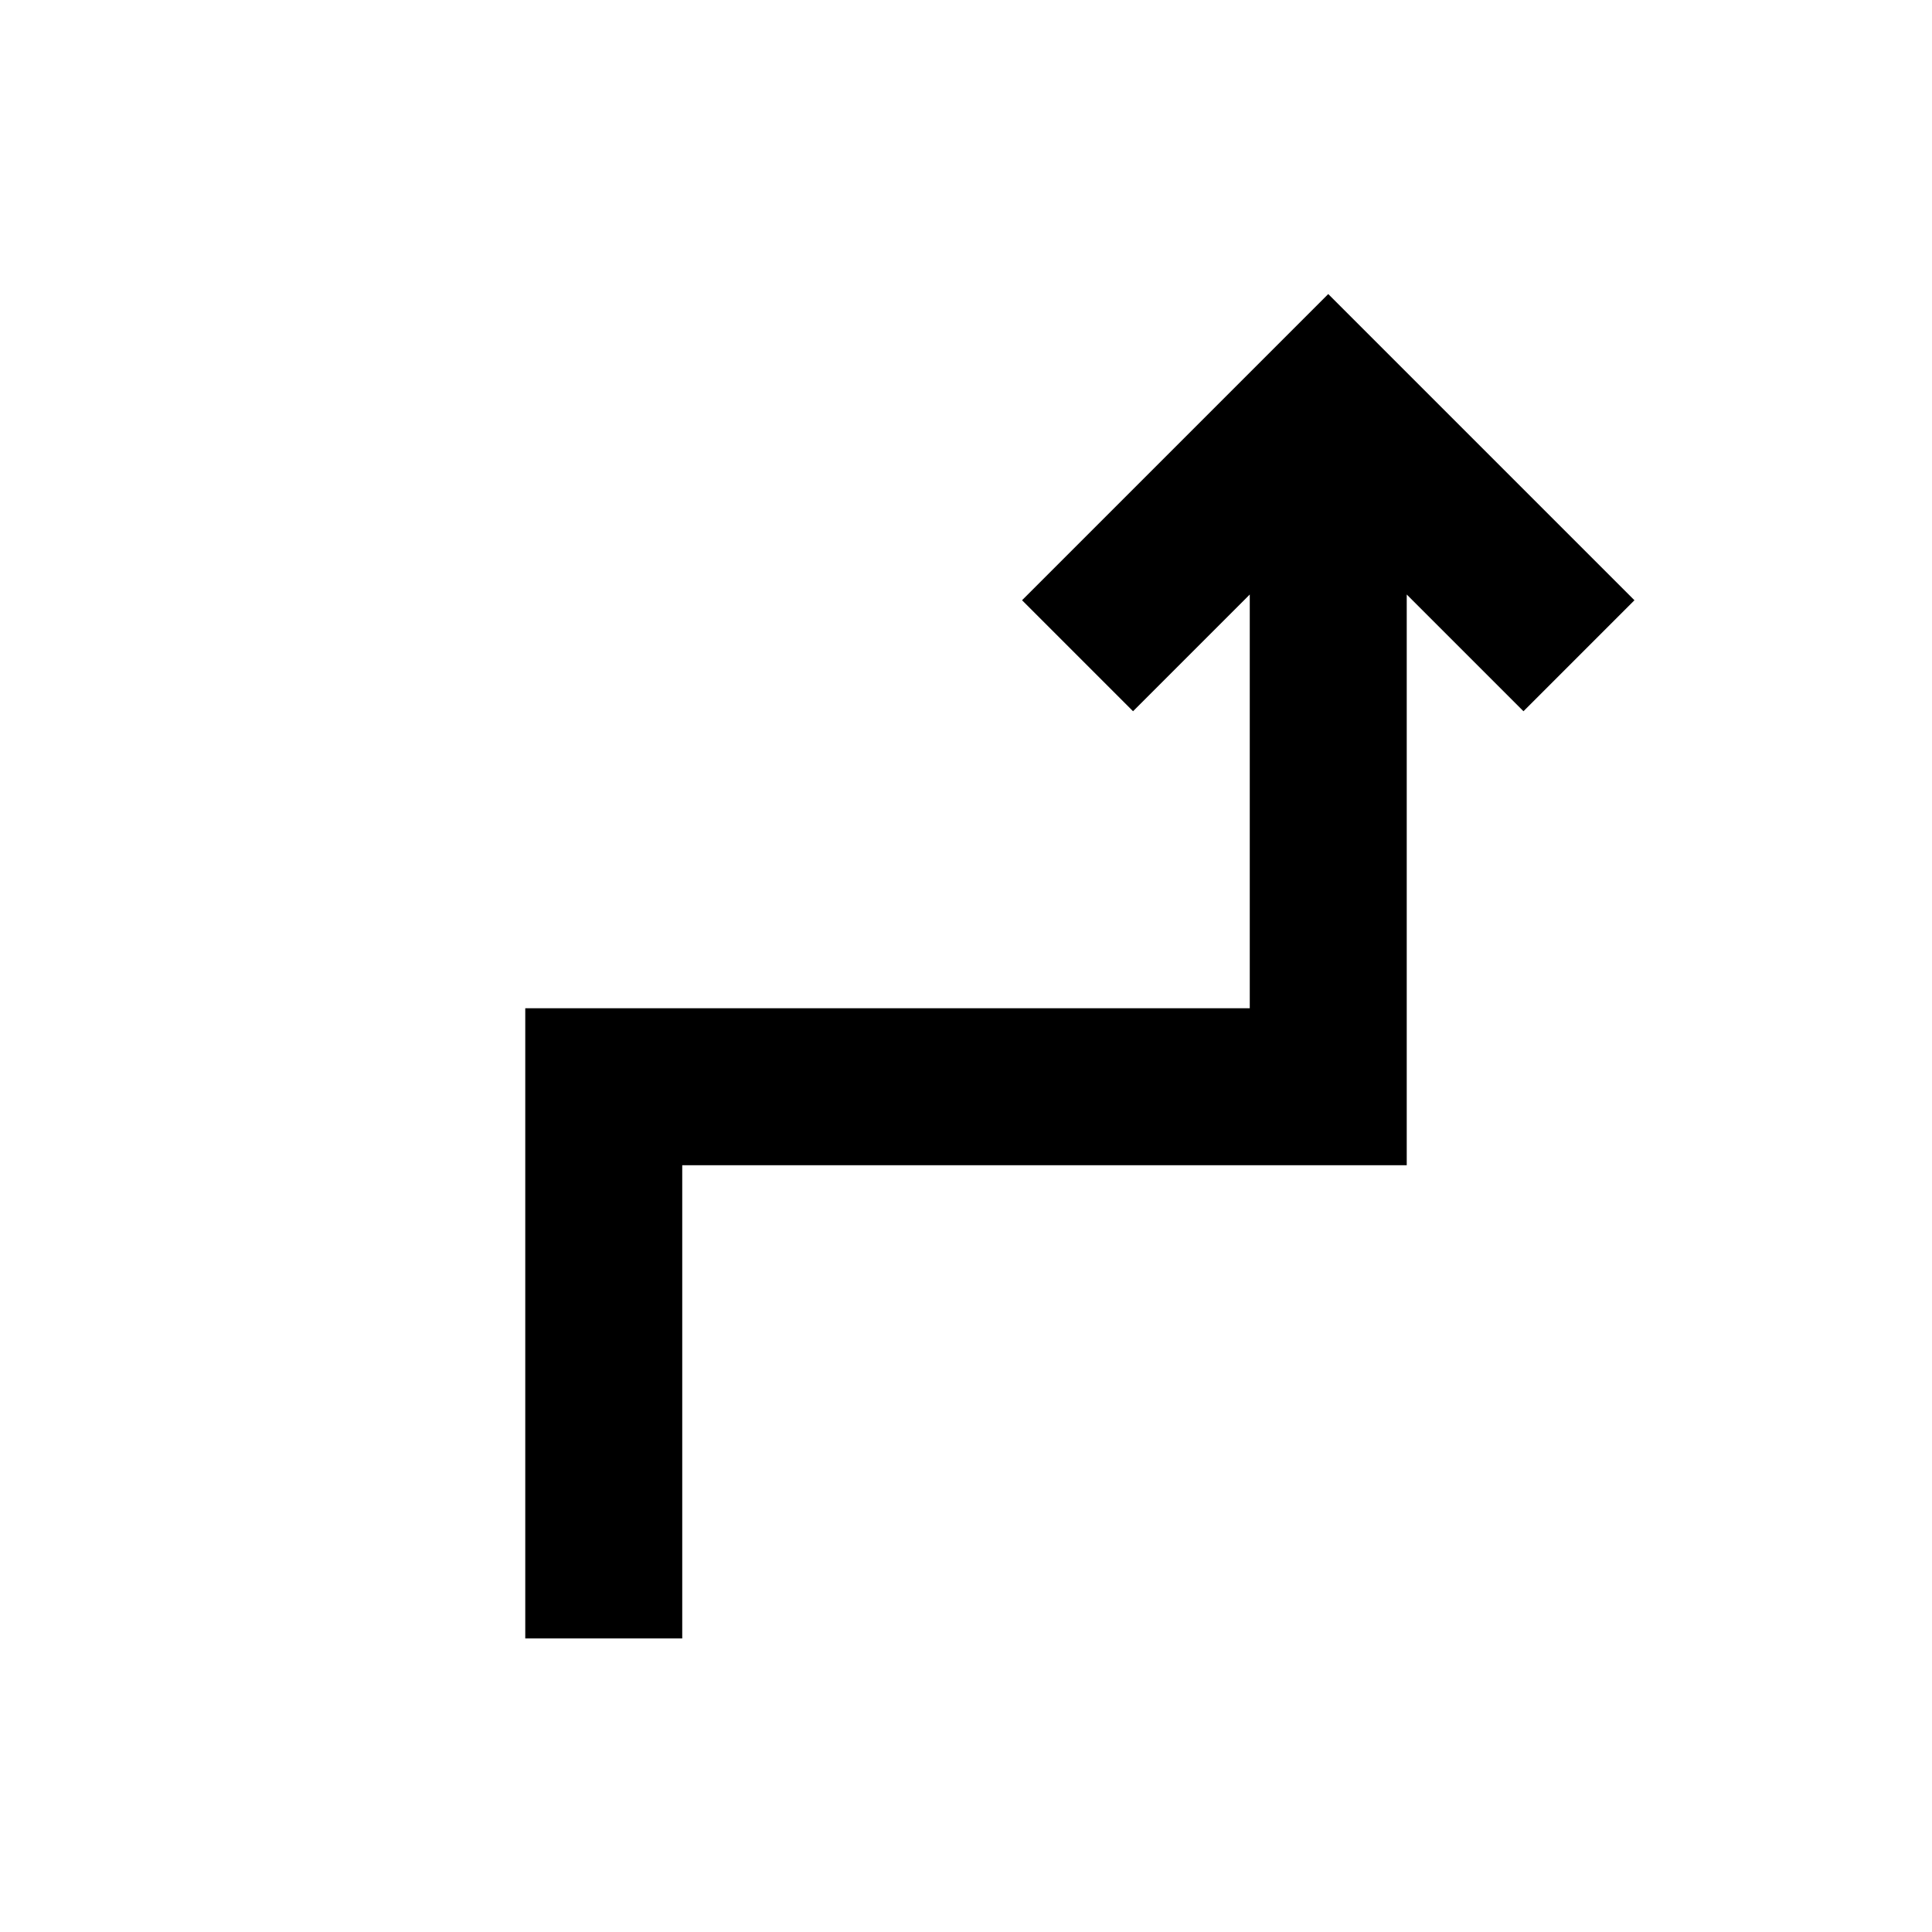 <svg xmlns="http://www.w3.org/2000/svg" height="20" viewBox="0 -960 960 960" width="20"><path d="M261-145.87V-459h360v-205.59l-58 58-55.15-55.15L660-813.89l152.15 152.15L757-606.59l-58-58V-381H339v235.13h-78Z"/></svg>